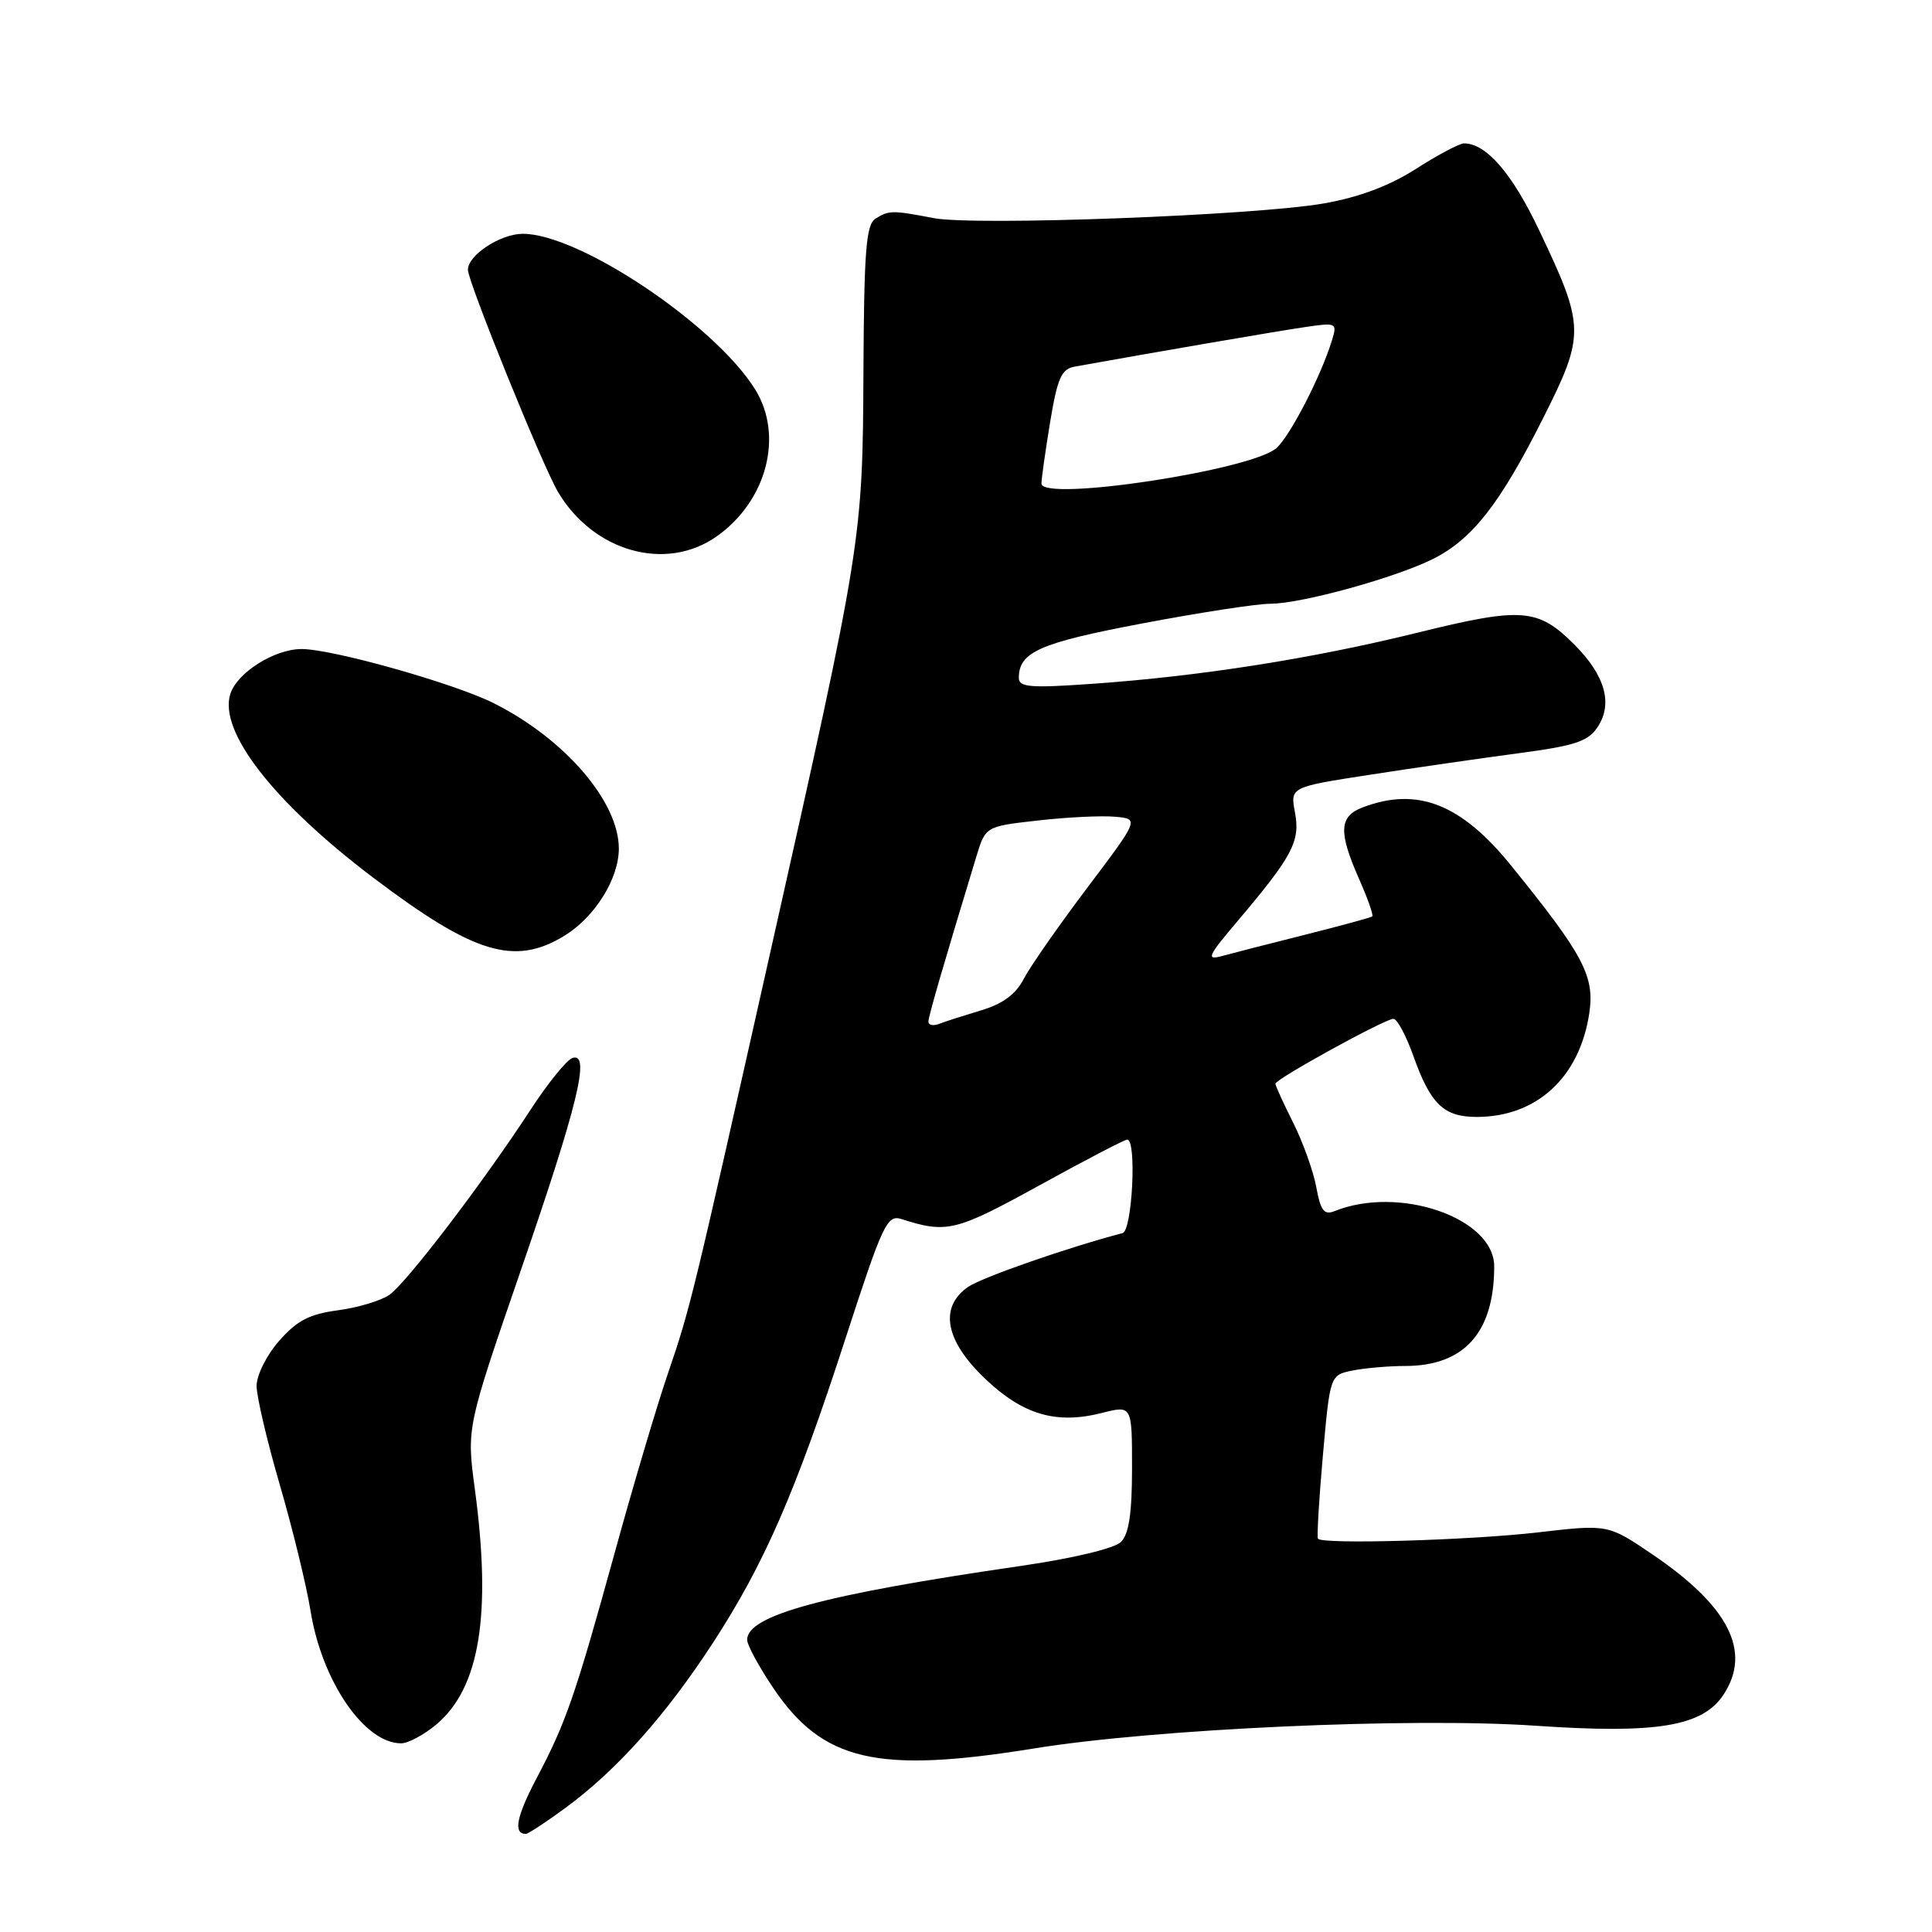 <?xml version="1.0" encoding="UTF-8" standalone="no"?>
<!DOCTYPE svg PUBLIC "-//W3C//DTD SVG 1.1//EN" "http://www.w3.org/Graphics/SVG/1.1/DTD/svg11.dtd" >
<svg xmlns="http://www.w3.org/2000/svg" xmlns:xlink="http://www.w3.org/1999/xlink" version="1.1" viewBox="0 0 256 256">
 <g >
 <path fill="currentColor"
d=" M 74.93 239.55 C 81.69 234.59 88.17 227.35 94.42 217.76 C 101.30 207.20 105.42 197.74 112.09 177.18 C 116.96 162.19 117.55 160.92 119.44 161.53 C 125.46 163.46 126.63 163.17 137.68 157.09 C 143.76 153.74 149.02 151.00 149.37 151.00 C 150.64 151.00 150.03 163.05 148.75 163.39 C 141.48 165.30 130.04 169.28 128.25 170.54 C 124.43 173.22 125.23 177.61 130.46 182.62 C 135.52 187.46 139.93 188.77 146.02 187.22 C 150.00 186.21 150.00 186.21 150.00 194.53 C 150.00 200.49 149.59 203.27 148.54 204.31 C 147.69 205.17 142.22 206.48 135.29 207.49 C 109.13 211.29 99.00 214.03 99.00 217.29 C 99.00 217.97 100.55 220.83 102.45 223.65 C 109.00 233.38 116.19 235.05 137.00 231.68 C 153.12 229.07 186.96 227.54 203.50 228.67 C 219.54 229.77 225.62 228.76 228.39 224.53 C 232.12 218.83 229.09 212.85 218.99 205.99 C 213.07 201.97 213.07 201.97 203.78 203.05 C 194.70 204.10 175.24 204.66 174.64 203.89 C 174.48 203.67 174.77 198.71 175.29 192.85 C 176.24 182.20 176.24 182.20 179.24 181.60 C 180.90 181.27 184.02 181.00 186.17 181.00 C 194.01 181.00 197.98 176.58 197.99 167.82 C 198.01 161.39 185.39 157.02 176.81 160.49 C 175.46 161.03 174.98 160.41 174.42 157.33 C 174.04 155.23 172.66 151.38 171.36 148.78 C 170.06 146.19 169.00 143.86 169.00 143.60 C 169.00 142.98 183.51 135.00 184.64 135.00 C 185.13 135.00 186.32 137.23 187.29 139.95 C 189.55 146.31 191.31 148.00 195.67 148.00 C 203.62 148.00 209.32 142.75 210.59 134.24 C 211.32 129.35 209.84 126.55 200.23 114.69 C 193.61 106.51 187.79 104.23 180.57 106.98 C 177.43 108.17 177.33 110.22 180.08 116.46 C 181.23 119.05 182.02 121.29 181.83 121.43 C 181.65 121.58 177.68 122.66 173.00 123.84 C 168.32 125.01 163.38 126.28 162.00 126.66 C 159.76 127.27 159.97 126.78 164.09 121.92 C 171.28 113.42 172.31 111.46 171.59 107.65 C 170.96 104.29 170.96 104.29 181.51 102.66 C 187.30 101.76 196.13 100.49 201.13 99.82 C 208.76 98.81 210.45 98.24 211.71 96.31 C 213.74 93.21 212.68 89.48 208.60 85.40 C 203.78 80.58 201.66 80.42 187.80 83.84 C 173.94 87.26 159.03 89.61 144.70 90.61 C 136.56 91.19 135.00 91.06 135.00 89.84 C 135.00 86.40 137.72 85.19 151.30 82.62 C 158.88 81.18 166.54 80.00 168.32 80.00 C 172.46 80.00 185.09 76.50 190.01 74.00 C 195.15 71.37 198.78 66.71 204.45 55.45 C 210.05 44.32 210.03 43.30 203.94 30.50 C 200.37 22.97 196.93 19.00 193.99 19.00 C 193.39 19.00 190.54 20.51 187.65 22.36 C 184.12 24.62 180.11 26.13 175.44 26.95 C 166.41 28.55 129.14 29.95 123.71 28.90 C 118.25 27.85 117.78 27.85 116.00 28.98 C 114.76 29.77 114.49 33.23 114.41 49.21 C 114.31 71.51 114.22 72.09 102.11 126.00 C 91.67 172.49 91.49 173.25 88.50 182.00 C 87.09 186.12 83.94 196.70 81.52 205.50 C 76.20 224.78 75.02 228.19 71.11 235.61 C 68.42 240.72 67.98 243.00 69.68 243.00 C 69.98 243.00 72.35 241.45 74.93 239.55 Z  M 57.83 228.49 C 63.58 223.65 65.16 213.93 62.91 197.24 C 61.83 189.17 61.83 189.17 69.01 168.33 C 76.57 146.39 78.27 139.43 75.87 140.18 C 75.12 140.41 72.61 143.50 70.30 147.05 C 64.00 156.71 53.89 169.96 51.60 171.57 C 50.48 172.35 47.41 173.27 44.78 173.62 C 41.00 174.12 39.34 174.99 36.99 177.67 C 35.33 179.55 34.00 182.21 34.00 183.64 C 34.00 185.05 35.39 190.97 37.09 196.80 C 38.79 202.63 40.61 210.12 41.15 213.45 C 42.64 222.75 48.28 231.00 53.15 231.00 C 54.08 231.00 56.19 229.87 57.83 228.49 Z  M 74.76 124.01 C 78.82 121.53 81.99 116.46 82.00 112.45 C 82.00 106.22 74.85 97.91 65.41 93.17 C 60.16 90.54 44.06 86.00 39.96 86.00 C 36.37 86.00 31.41 89.13 30.52 91.95 C 28.94 96.92 36.28 106.34 49.50 116.33 C 62.82 126.40 68.17 128.02 74.76 124.01 Z  M 94.94 71.09 C 101.59 66.42 103.87 57.76 100.08 51.63 C 94.77 43.04 76.72 30.95 69.25 30.98 C 66.28 31.00 62.00 33.81 62.00 35.75 C 62.01 37.35 71.88 61.70 73.93 65.17 C 78.63 73.11 88.22 75.81 94.94 71.09 Z  M 123.02 135.36 C 123.04 134.61 125.04 127.73 129.37 113.50 C 130.59 109.50 130.59 109.50 137.54 108.72 C 141.37 108.28 145.95 108.06 147.73 108.22 C 150.96 108.50 150.96 108.50 144.05 117.66 C 140.25 122.70 136.46 128.13 135.64 129.73 C 134.59 131.75 132.86 133.03 129.96 133.89 C 127.67 134.58 125.16 135.38 124.40 135.68 C 123.63 135.97 123.01 135.83 123.02 135.36 Z  M 138.00 64.07 C 138.00 63.42 138.52 59.75 139.15 55.92 C 140.11 50.11 140.64 48.90 142.40 48.58 C 152.44 46.77 169.33 43.86 172.86 43.35 C 177.11 42.72 177.21 42.77 176.49 45.10 C 175.07 49.77 170.98 57.71 169.15 59.36 C 165.89 62.31 138.00 66.53 138.00 64.07 Z "/>
</g>
</svg>